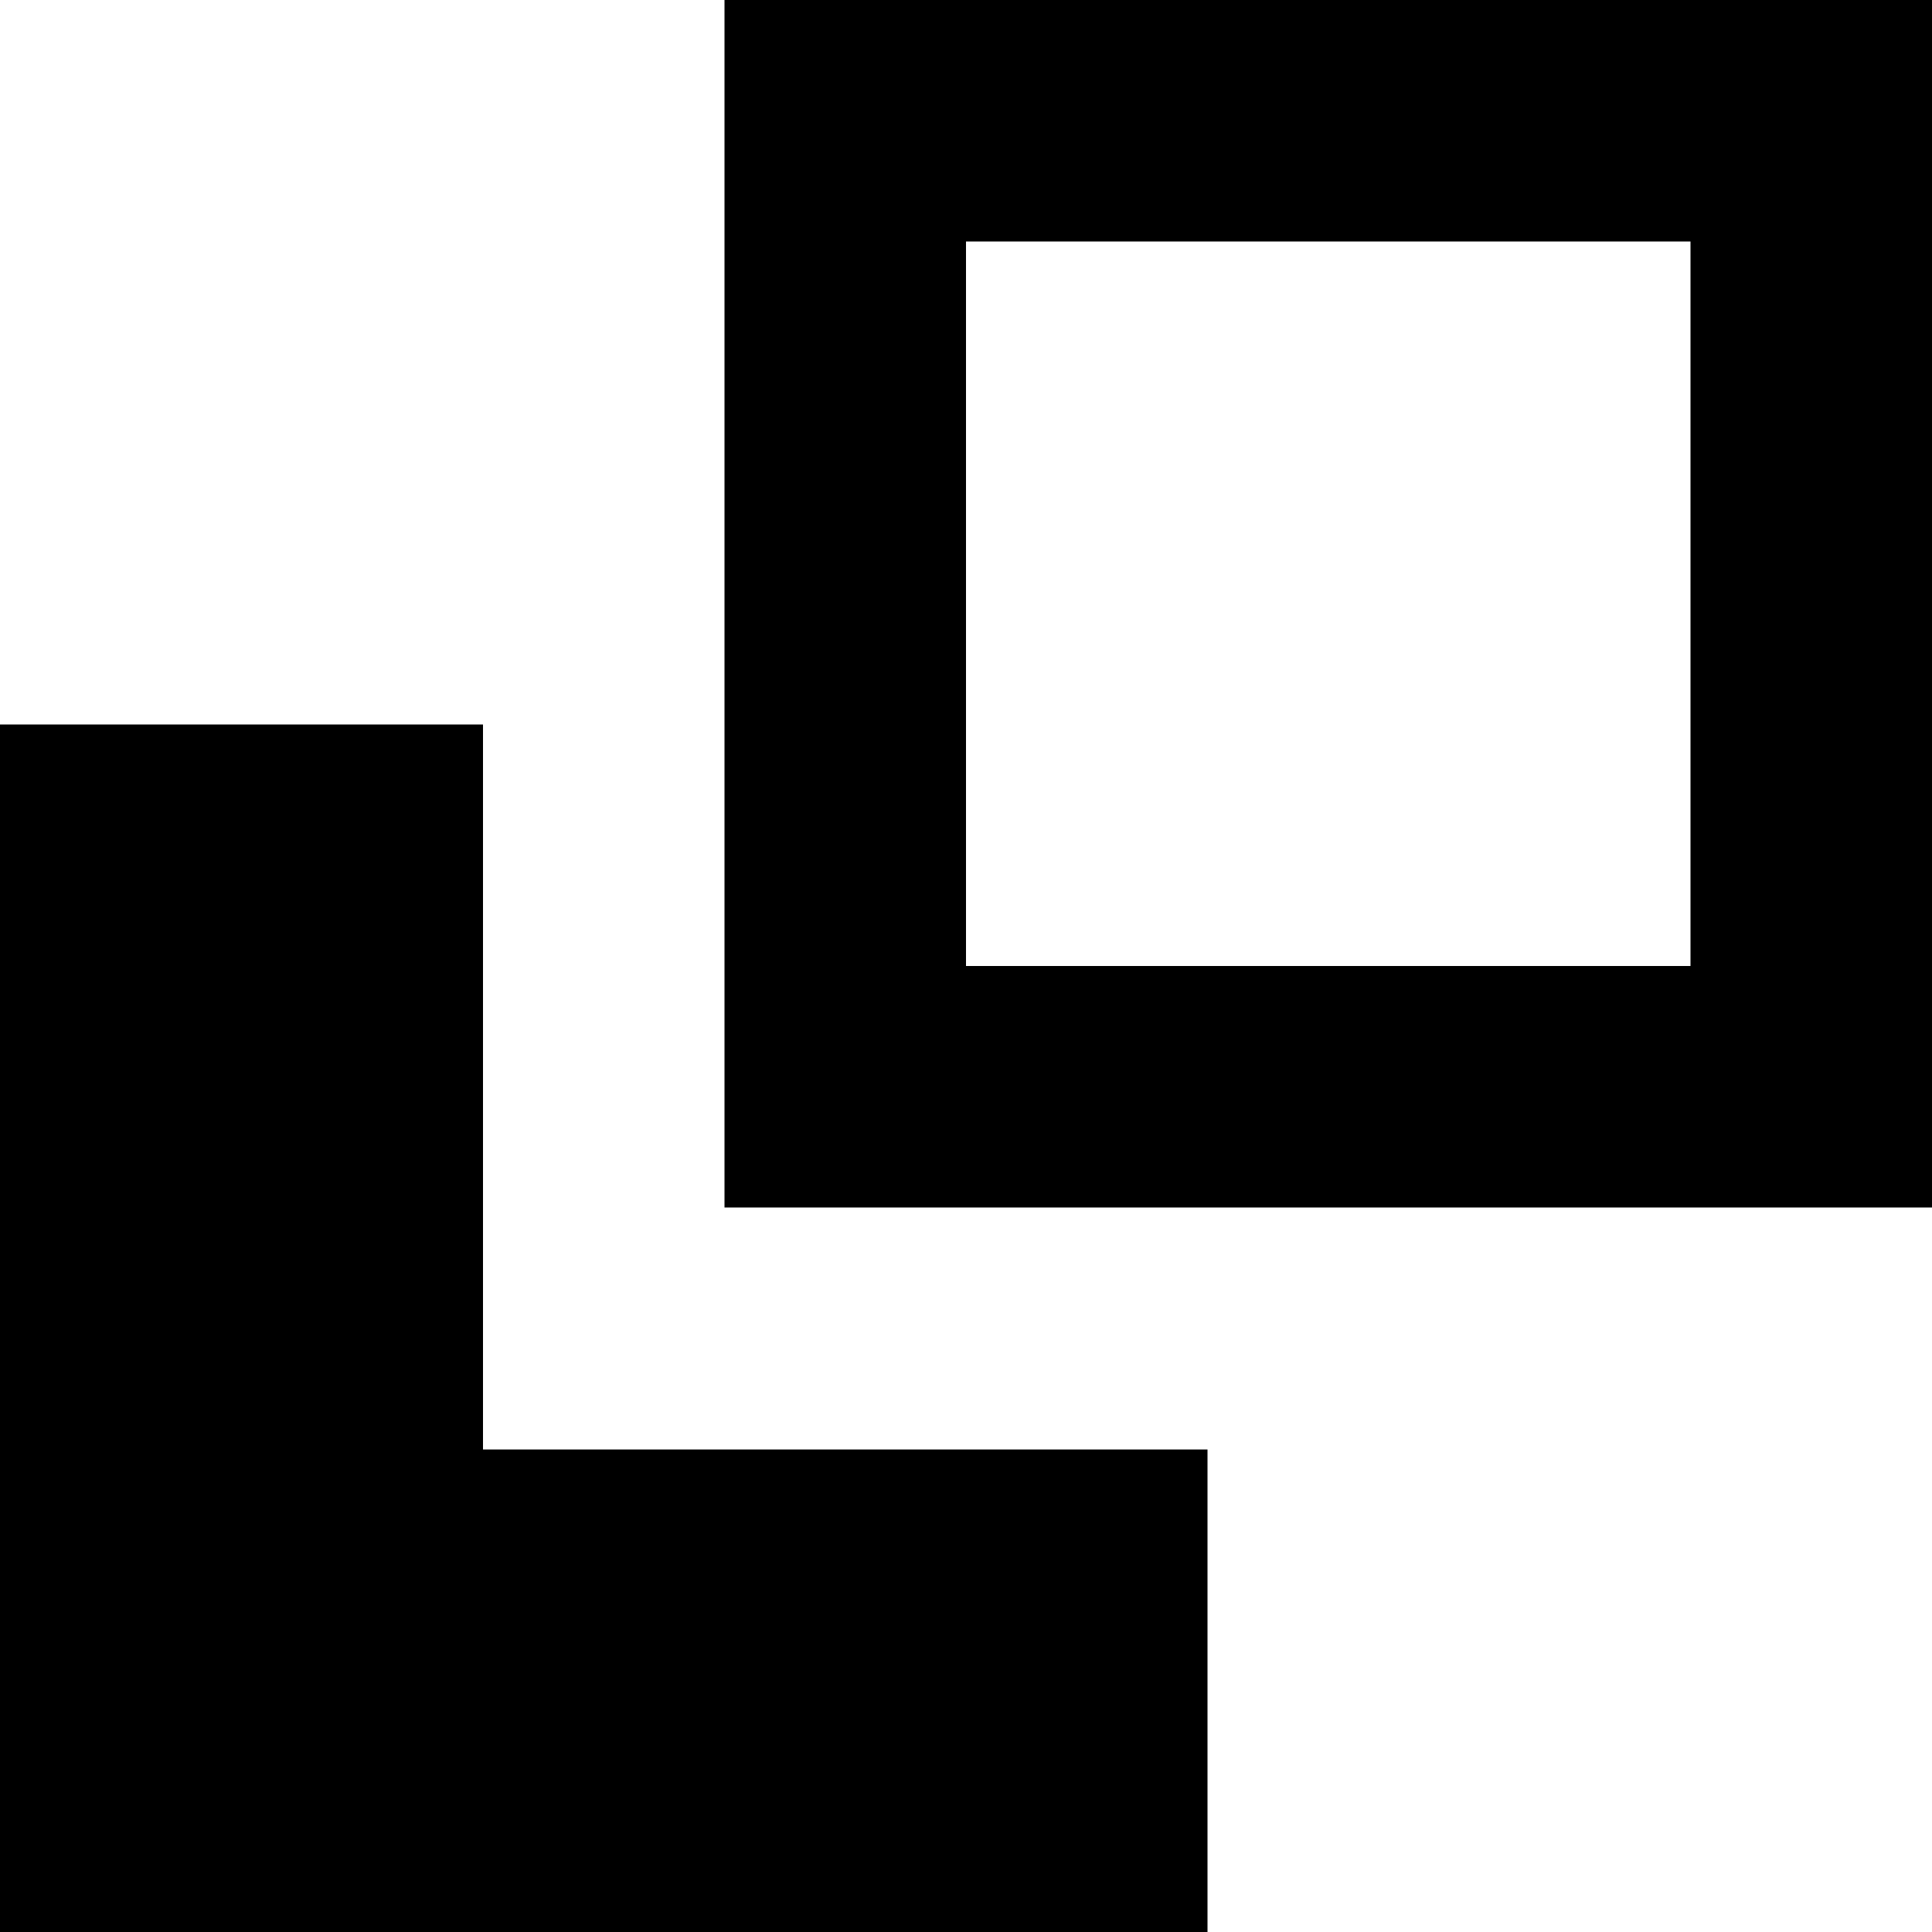 <?xml version="1.0" encoding="UTF-8"?>
<svg xmlns="http://www.w3.org/2000/svg" xmlns:xlink="http://www.w3.org/1999/xlink" width="16" height="16" viewBox="0 0 16 16" version="1.1">
<g id="surface1">
<path style=" stroke:none;fill-rule:evenodd;fill:rgb(0%,0%,0%);fill-opacity:1;" d="M 0 6 L 0 16 L 10 16 L 10 12.004 L 4 12.004 L 4 6 Z M 0 6 "/>
<path style=" stroke:none;fill-rule:evenodd;fill:rgb(0%,0%,0%);fill-opacity:1;" d="M 6 0 L 6 10 L 16 10 L 16 0 Z M 8 2 L 14 2 L 14 8 L 8 8 Z M 8 2 "/>
</g>
</svg>
